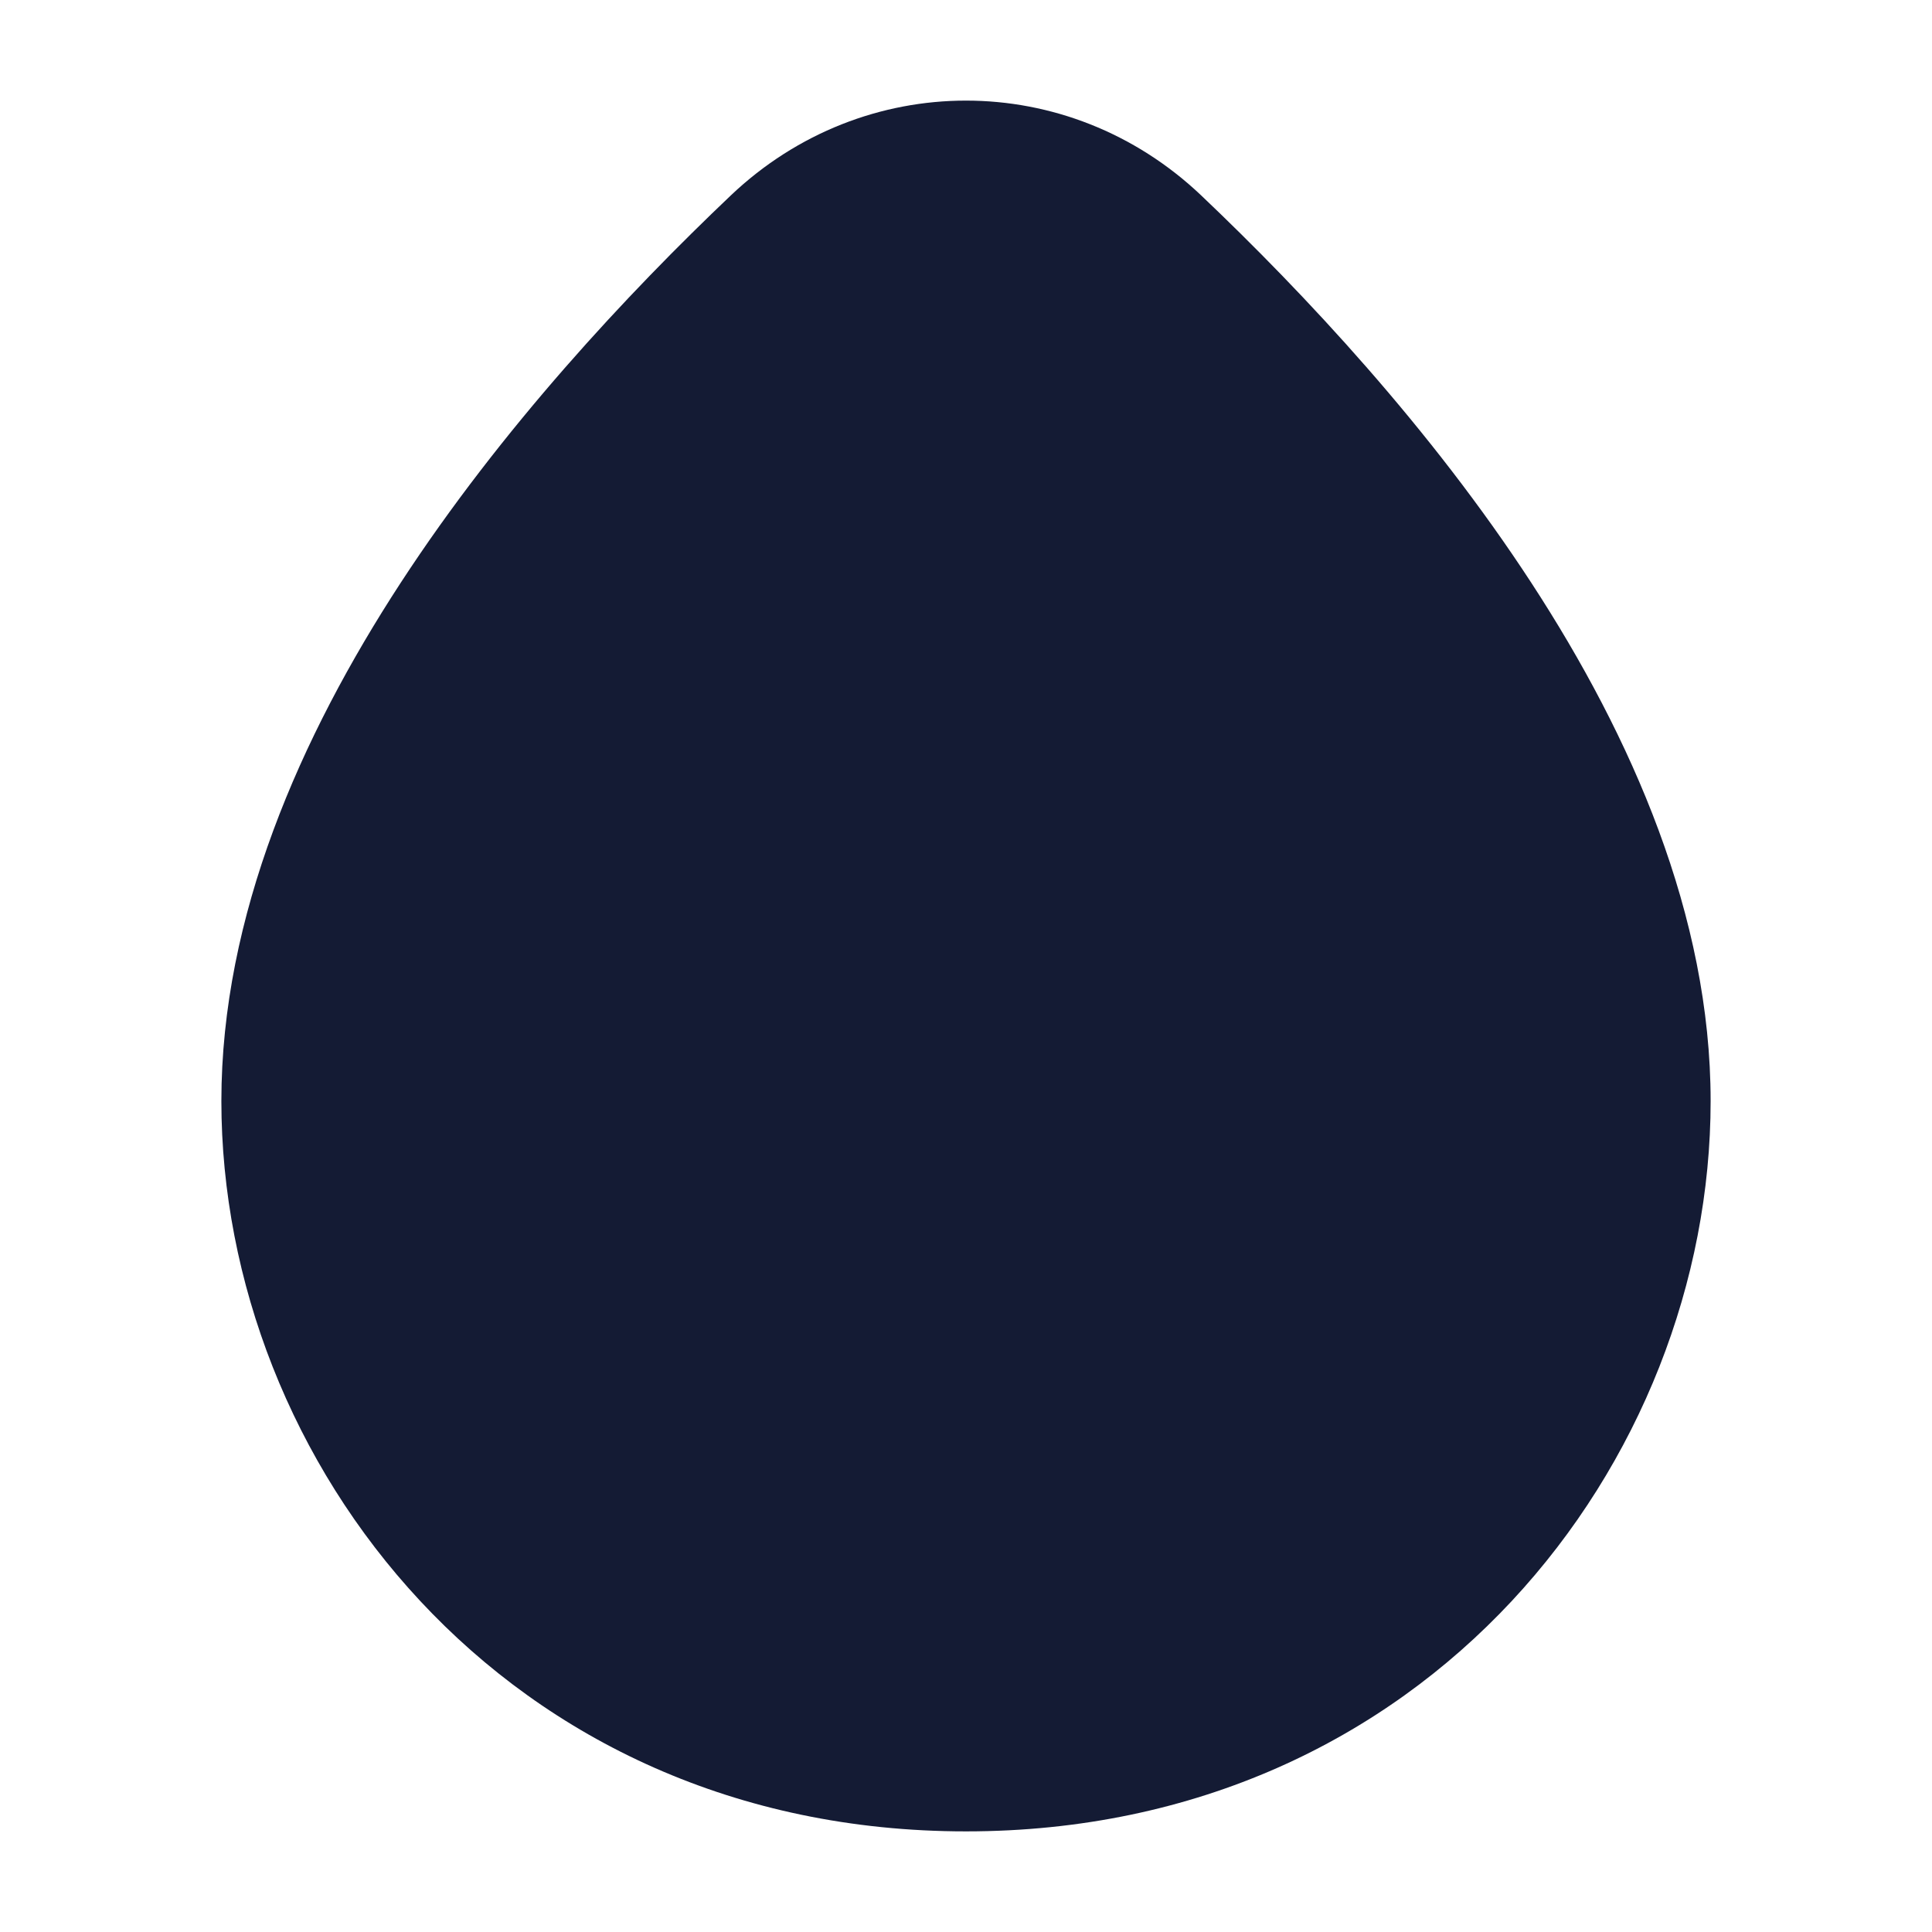 <svg width="24" height="24" viewBox="0 0 24 24" fill="none" xmlns="http://www.w3.org/2000/svg">
<path d="M9.078 2.428C10.732 0.857 13.268 0.857 14.922 2.428C16.202 3.644 17.771 5.32 19.024 7.242C20.271 9.155 21.25 11.38 21.25 13.678C21.25 18.146 17.743 22.75 12 22.75C6.257 22.75 2.75 18.146 2.75 13.678C2.75 11.38 3.729 9.155 4.976 7.242C6.229 5.32 7.798 3.644 9.078 2.428Z" fill="#141B34"/>
</svg>
